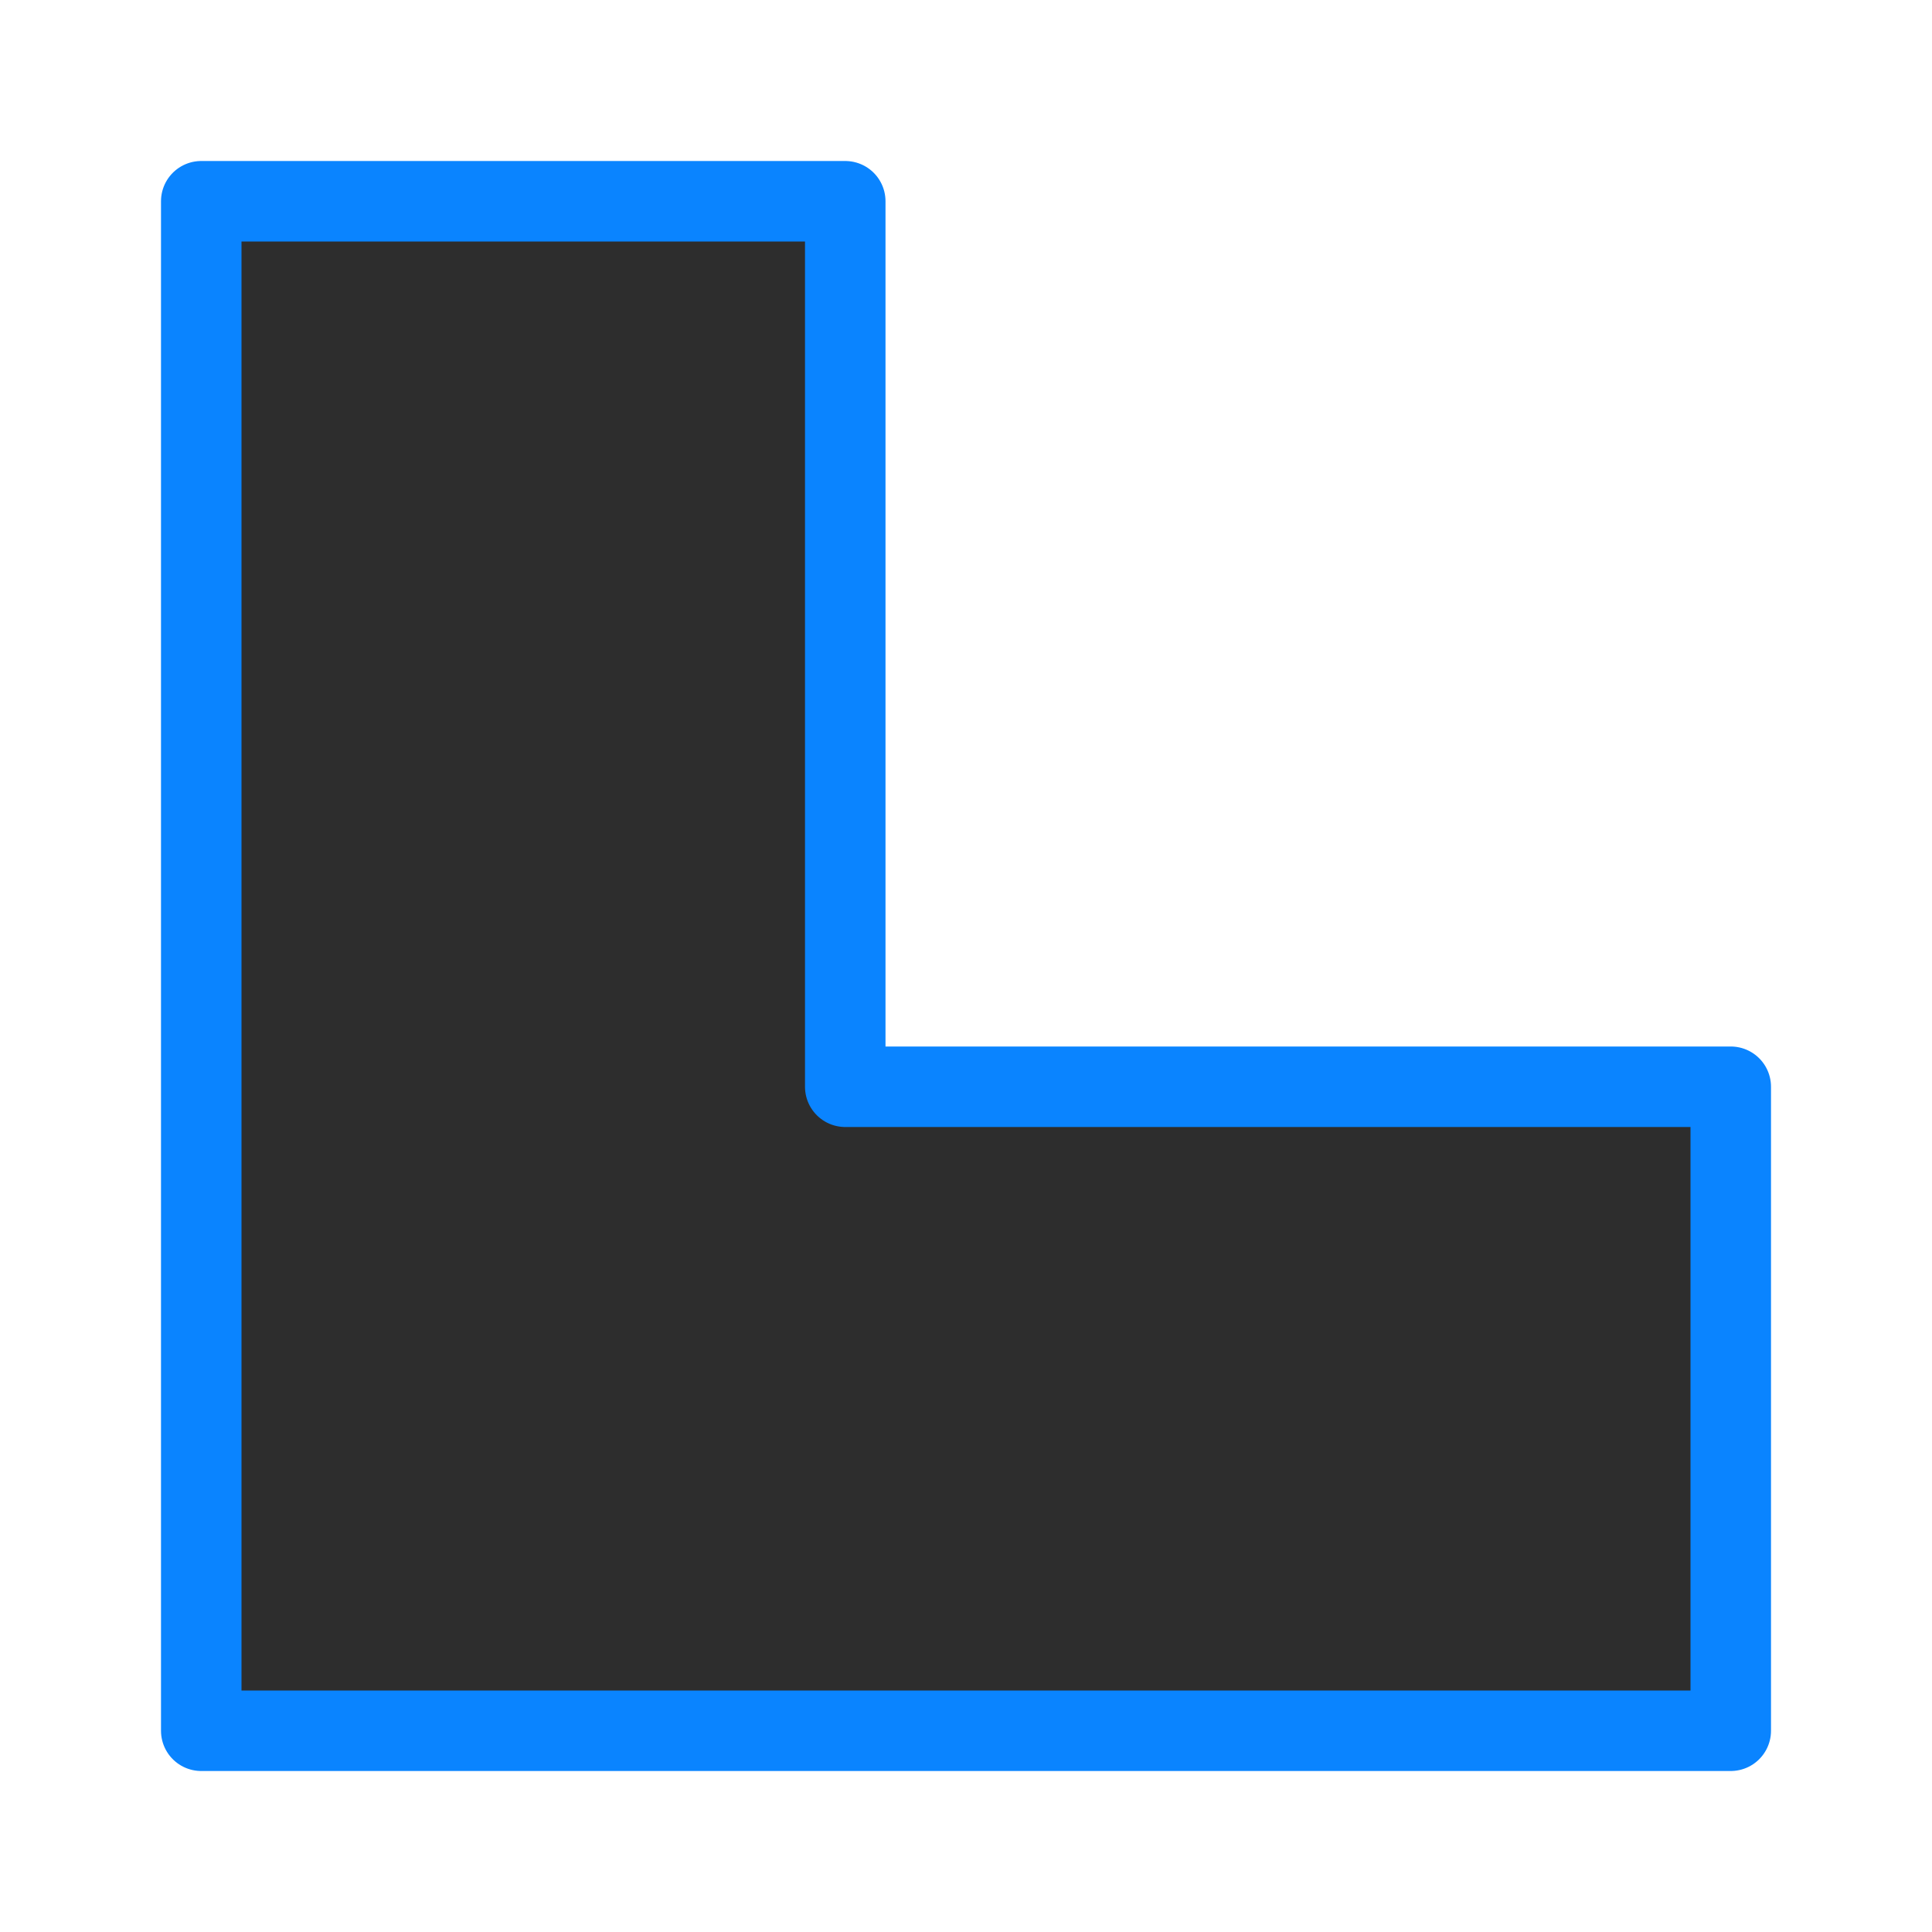 <svg viewBox="0 0 24 24" xmlns="http://www.w3.org/2000/svg" xmlns:xlink="http://www.w3.org/1999/xlink"><linearGradient id="a" gradientUnits="userSpaceOnUse" x1="-10.102" x2="-9.932" y1="21.559" y2="2.339"><stop offset="0" stop-color="#2d2d2d"/><stop offset="1" stop-color="#2d2d2d"/></linearGradient><path d="m2.5 2.5v19h8.143 10.857v-8h-11v-11z" fill="url(#a)" stroke="#0a84ff" stroke-linecap="round" stroke-linejoin="round"/></svg>